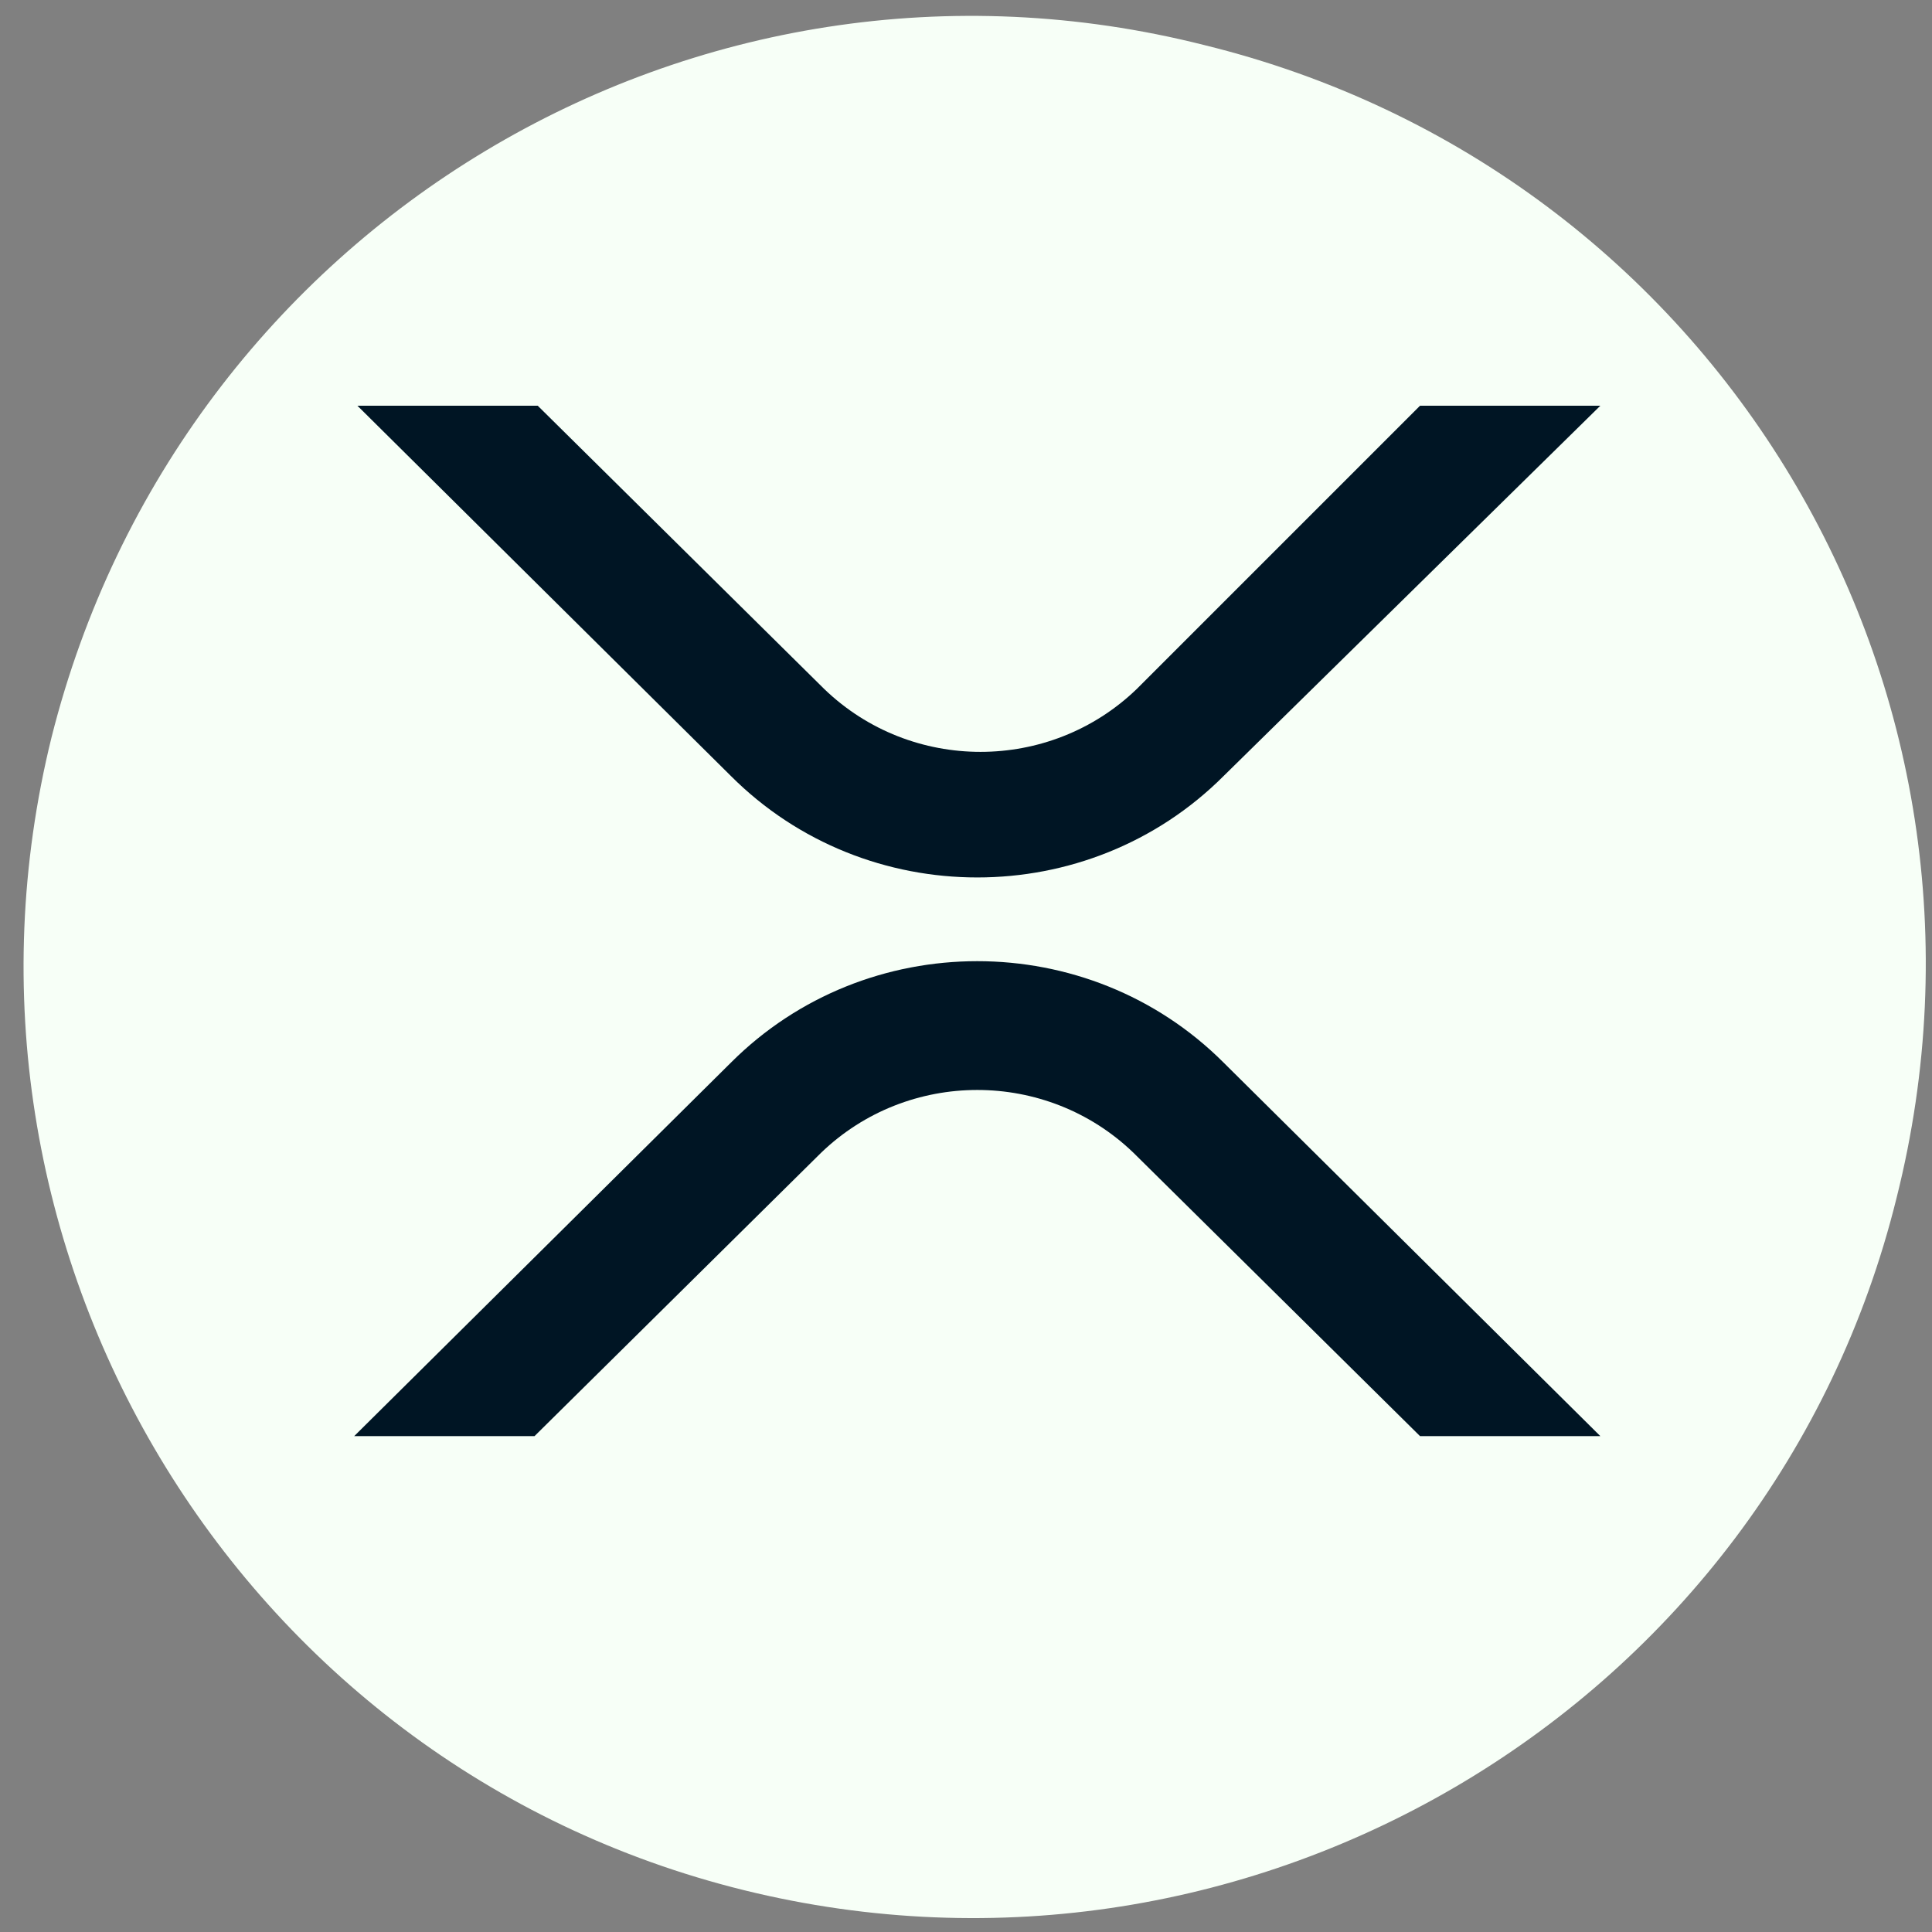 <?xml version="1.0" encoding="utf-8"?>
<!-- Generator: Adobe Illustrator 23.0.0, SVG Export Plug-In . SVG Version: 6.00 Build 0)  -->
<svg version="1.1" xmlns="http://www.w3.org/2000/svg" xmlns:xlink="http://www.w3.org/1999/xlink" x="0px" y="0px"
	 viewBox="0 0 60 60" style="enable-background:new 0 0 60 60;" xml:space="preserve">
<rect x="0" y="0" width="60" height="60" fill="#808080" stroke="none"/>
<style type="text/css">
	.st0{fill:#F7FFF7;}
	.st1{fill:#001524;}
</style>
<g id="Layer_1">
</g>
<g id="Layer_2">
	<g>
		<g>
			<g id="SvgjsG1008_2_">
				<path class="st0" d="M58.9,37.2C55,53,38.9,62.6,23.1,58.7s-25.4-20-21.5-35.8C5.6,7,21.6-2.6,37.4,1.4
					C53.3,5.3,62.9,21.3,58.9,37.2C58.9,37.1,58.9,37.1,58.9,37.2z"/>
			</g>
		</g>
	</g>
	<g>
		<g>
			<g id="Layer_1-2_2_">
				<path class="st1" d="M44.1,12.6h5.6L38,24.1c-4.2,4.2-11.1,4.2-15.3,0L11.1,12.6h5.6l8.9,8.8c2.7,2.6,7,2.6,9.7,0L44.1,12.6z"/>
				<path class="st1" d="M16.6,44.6H11L22.7,33c4.2-4.2,11.1-4.2,15.3,0l11.7,11.6h-5.6l-8.9-8.8c-2.7-2.6-7-2.6-9.7,0L16.6,44.6z"
					/>
			</g>
		</g>
	</g>
</g>
</svg>
